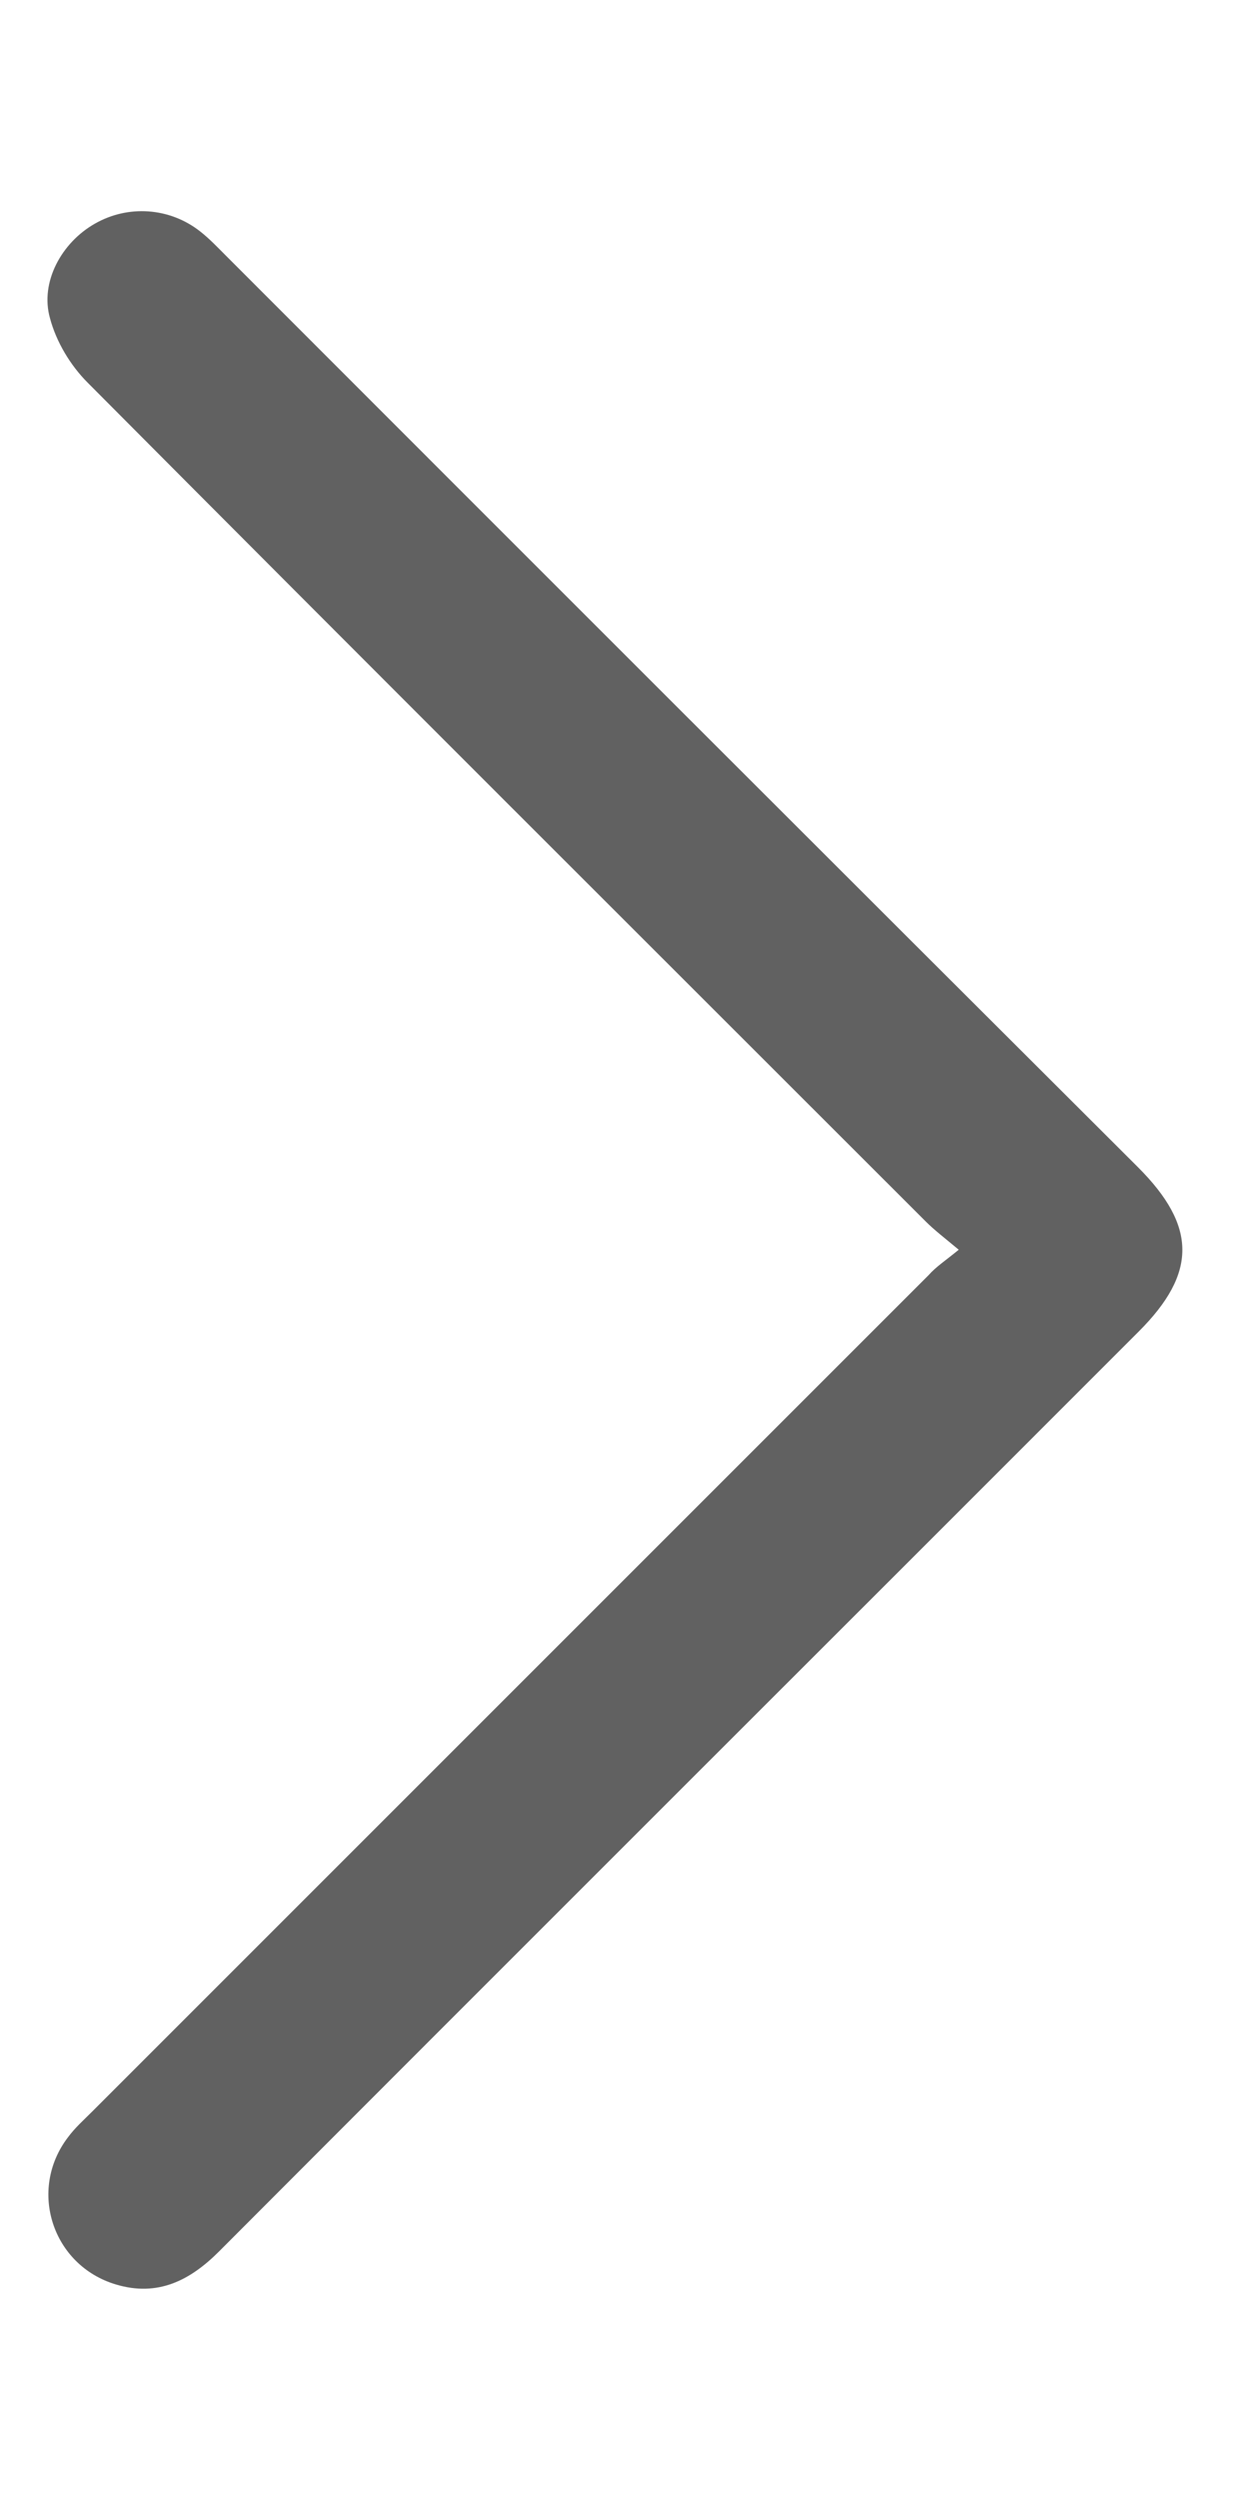 <svg width="5" height="10" viewBox="0 0 5 10" fill="none" xmlns="http://www.w3.org/2000/svg">
<path d="M3.835 4.999C3.775 4.949 3.737 4.92 3.703 4.886C2.585 3.768 1.465 2.651 0.351 1.531C0.281 1.461 0.225 1.367 0.2 1.273C0.159 1.128 0.247 0.97 0.379 0.895C0.511 0.819 0.678 0.829 0.801 0.926C0.838 0.955 0.87 0.989 0.905 1.024C2.119 2.239 3.334 3.454 4.552 4.669C4.788 4.905 4.788 5.093 4.555 5.326C3.328 6.554 2.101 7.778 0.876 9.006C0.76 9.122 0.631 9.188 0.464 9.138C0.209 9.062 0.111 8.76 0.272 8.549C0.3 8.511 0.335 8.48 0.37 8.445C1.484 7.331 2.601 6.214 3.715 5.1C3.743 5.068 3.781 5.043 3.835 4.999Z" fill="#616161"/>
</svg>
